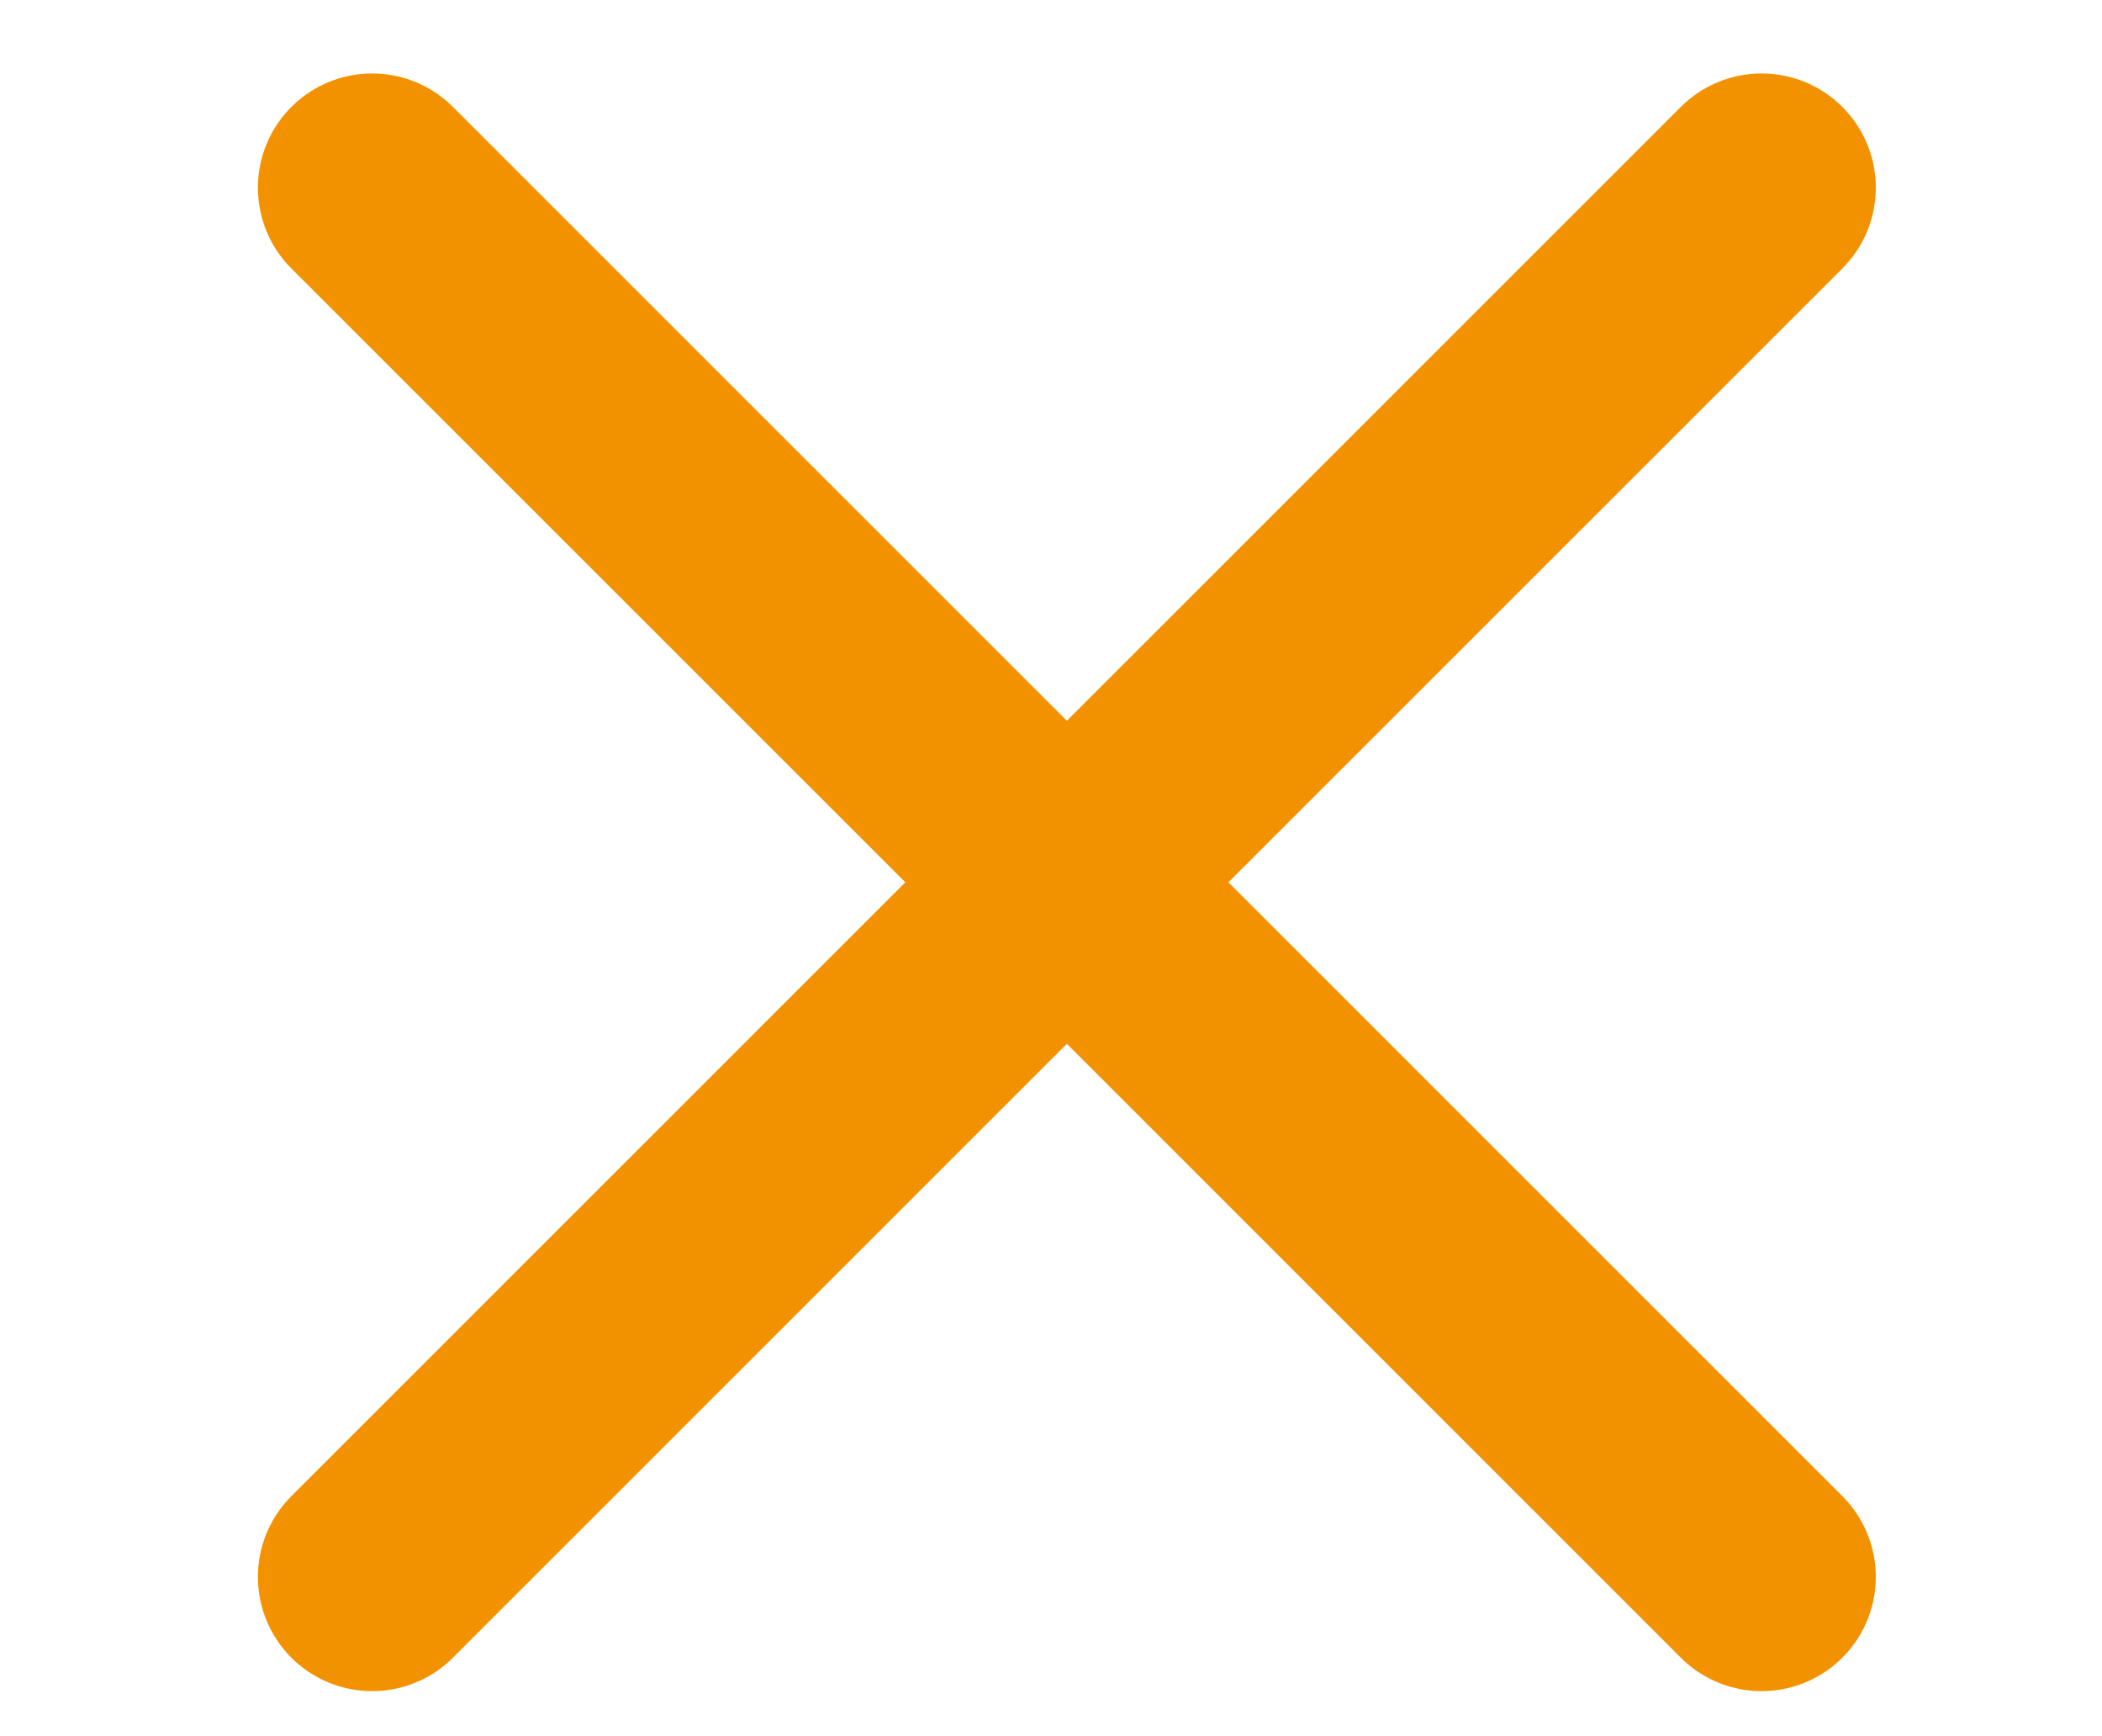 <svg width="23" height="19" viewBox="0 0 23 19" fill="none" xmlns="http://www.w3.org/2000/svg">
<path d="M4.072 2.054L19.275 17.257" stroke="#F39200" stroke-width="2.5" stroke-linecap="round"/>
<path d="M4.072 17.257L19.275 2.054" stroke="#F39200" stroke-width="2.5" stroke-linecap="round"/>
</svg>

